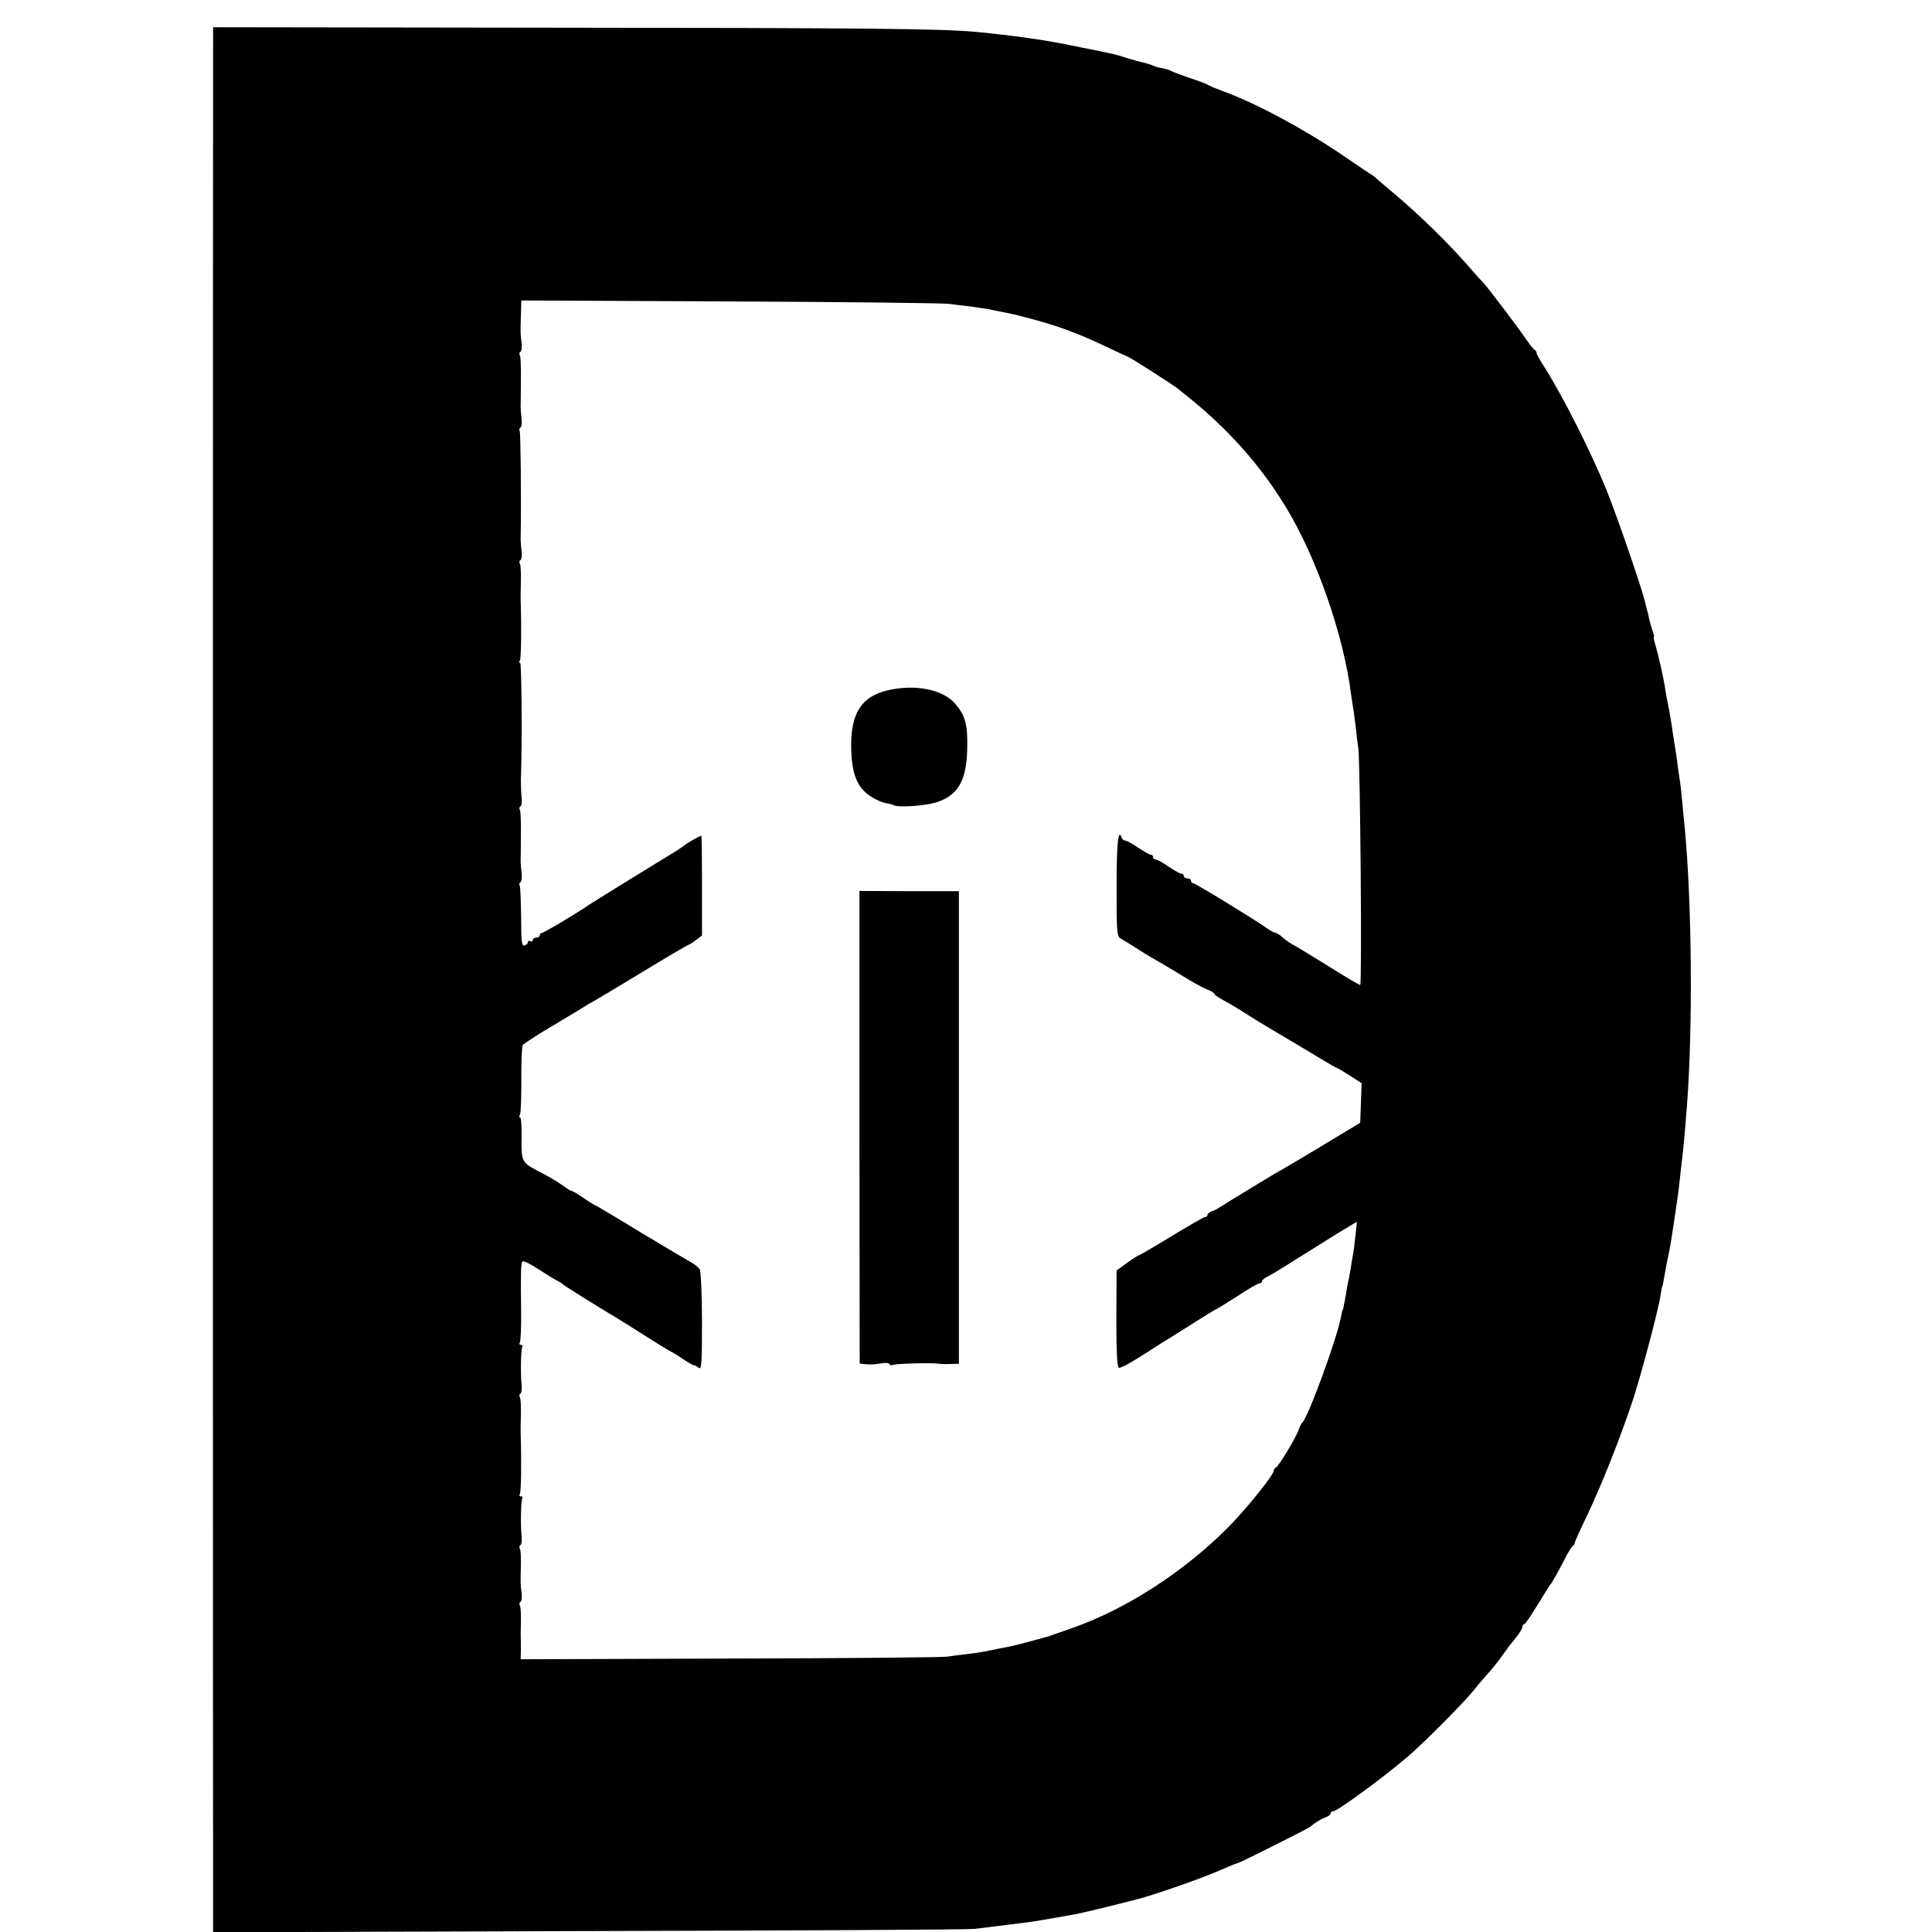 <?xml version="1.0" standalone="no"?>
<!DOCTYPE svg PUBLIC "-//W3C//DTD SVG 20010904//EN"
 "http://www.w3.org/TR/2001/REC-SVG-20010904/DTD/svg10.dtd">
<svg version="1.0" xmlns="http://www.w3.org/2000/svg"
 width="816pt" height="816pt" viewBox="0 0 816 816"
 preserveAspectRatio="xMidYMid meet">
<g transform="translate(0,816) scale(0.1,-0.1)"
fill="#000000" stroke="none">
<path d="M900 7950 c-1 -121 -1 -7827 0 -7898 l0 -53 1593 5 c875 2 1606 6
1622 9 26 3 73 9 185 23 63 7 101 14 247 40 16 3 73 17 128 30 55 14 107 27
115 29 67 15 303 97 382 134 26 11 50 21 53 21 3 0 58 26 123 59 170 85 186
94 192 100 9 10 44 31 63 37 9 4 17 10 17 15 0 5 5 9 11 9 17 0 206 138 314
230 69 59 229 220 278 279 28 35 59 71 68 80 8 9 29 34 45 56 16 22 32 44 36
50 4 5 19 24 33 41 14 18 25 37 25 43 0 6 3 11 8 11 4 0 29 37 57 83 27 45 52
84 55 87 5 5 39 65 69 125 9 16 20 33 24 36 5 3 8 8 7 10 -1 2 24 58 56 124
59 126 122 283 180 450 36 101 121 420 128 478 3 18 5 32 6 32 2 0 8 32 14 70
3 17 8 41 11 55 9 40 15 80 30 180 12 81 14 94 20 150 3 30 8 71 10 90 4 31 8
67 20 220 25 327 21 851 -9 1170 -2 19 -7 66 -10 103 -3 37 -8 82 -11 100 -3
18 -7 49 -10 69 -2 21 -7 53 -10 70 -3 18 -7 47 -10 63 -6 45 -15 97 -21 125
-3 14 -8 39 -10 55 -5 39 -30 151 -43 193 -5 17 -8 32 -6 32 3 0 0 11 -5 25
-5 14 -12 38 -15 53 -3 15 -7 32 -9 37 -2 6 -6 24 -10 40 -17 67 -118 359
-161 466 -68 166 -183 393 -261 517 -19 29 -34 56 -34 61 0 5 -4 11 -8 13 -5
2 -23 26 -42 53 -31 46 -166 224 -179 235 -3 3 -24 25 -45 50 -94 109 -220
232 -331 325 -38 32 -72 61 -75 64 -3 3 -12 11 -22 16 -9 6 -63 42 -120 81
-160 109 -365 219 -503 269 -27 10 -54 21 -60 25 -5 4 -39 17 -75 29 -36 12
-74 26 -85 32 -11 5 -29 10 -40 12 -11 1 -24 5 -30 8 -5 3 -32 12 -60 18 -27
7 -61 17 -75 22 -24 8 -37 11 -125 29 -22 4 -65 13 -95 19 -104 22 -250 42
-395 56 -144 14 -475 17 -1787 18 l-1438 2 0 -95z m3105 -1073 c22 -3 63 -8
91 -11 28 -4 61 -9 75 -11 13 -3 35 -7 49 -10 50 -10 66 -13 110 -25 133 -34
218 -65 350 -128 41 -20 77 -36 80 -37 9 -1 194 -120 214 -136 6 -5 22 -18 36
-29 174 -138 315 -296 423 -475 128 -211 242 -539 273 -785 3 -19 7 -46 9 -60
3 -14 7 -50 11 -80 3 -30 8 -71 11 -90 8 -57 16 -1000 8 -1000 -5 0 -64 35
-132 78 -68 42 -135 83 -150 91 -15 8 -36 22 -47 33 -11 10 -24 18 -28 18 -5
0 -21 8 -36 19 -62 43 -304 191 -313 191 -5 0 -9 5 -9 10 0 6 -7 10 -15 10 -8
0 -15 5 -15 10 0 6 -5 10 -11 10 -6 0 -30 14 -54 30 -24 17 -48 30 -54 30 -6
0 -11 5 -11 10 0 6 -4 10 -9 10 -6 0 -30 14 -54 30 -25 17 -49 30 -55 30 -6 0
-12 6 -15 13 -14 40 -21 -28 -21 -211 0 -195 1 -207 19 -217 11 -6 40 -24 65
-40 25 -16 54 -34 65 -40 29 -16 131 -77 173 -103 21 -12 49 -27 65 -33 15 -6
27 -14 27 -18 0 -3 17 -15 38 -26 20 -11 48 -27 62 -36 61 -39 110 -69 185
-113 98 -58 106 -63 172 -103 30 -18 56 -33 58 -33 3 0 28 -15 55 -32 l51 -33
-3 -84 -3 -83 -164 -99 c-91 -55 -166 -99 -167 -99 -3 0 -243 -146 -264 -160
-8 -6 -23 -13 -32 -16 -10 -4 -18 -10 -18 -15 0 -5 -4 -9 -10 -9 -5 0 -68 -36
-140 -80 -72 -44 -134 -80 -138 -81 -4 0 -27 -15 -52 -33 l-44 -32 -1 -203 c0
-139 3 -205 11 -208 6 -2 44 18 85 44 41 26 84 53 94 60 11 6 65 40 120 75 55
35 104 65 109 67 6 2 47 28 93 57 45 30 87 54 93 54 5 0 10 4 10 8 0 5 10 14
23 20 25 13 48 27 207 127 62 39 125 78 141 87 l30 18 -6 -58 c-3 -31 -8 -69
-11 -84 -3 -15 -7 -39 -9 -55 -3 -15 -6 -35 -8 -43 -2 -8 -8 -37 -12 -65 -10
-57 -12 -64 -14 -67 -2 -2 -4 -14 -7 -28 -15 -88 -141 -433 -165 -450 -3 -3
-10 -16 -14 -29 -10 -31 -85 -155 -96 -159 -5 -2 -9 -8 -9 -13 0 -19 -117
-163 -195 -242 -187 -187 -427 -342 -653 -422 -42 -15 -84 -29 -92 -32 -8 -4
-19 -7 -25 -8 -5 -2 -37 -10 -70 -19 -33 -9 -69 -18 -80 -20 -20 -4 -58 -11
-105 -21 -14 -3 -47 -8 -75 -11 -27 -3 -66 -8 -85 -11 -19 -3 -432 -7 -918 -8
l-883 -3 1 31 c0 18 0 39 0 47 -1 8 -1 43 0 77 1 34 -1 67 -4 72 -4 5 -3 12 2
15 5 3 7 20 5 38 -5 40 -5 37 -3 115 1 34 -1 67 -4 72 -4 5 -3 12 2 15 5 3 7
20 5 38 -5 46 -3 150 3 160 3 4 0 8 -6 8 -6 0 -8 5 -4 11 5 8 7 134 3 259 0 8
0 43 1 77 1 34 -1 67 -4 72 -4 5 -3 12 2 15 5 3 7 20 5 38 -5 46 -3 150 3 160
3 4 0 8 -6 8 -6 0 -8 5 -4 11 3 6 6 65 5 132 -2 160 -1 199 5 208 4 7 30 -6
102 -53 15 -10 34 -21 42 -25 8 -4 20 -11 25 -16 11 -9 155 -99 211 -132 19
-11 80 -49 136 -85 57 -36 107 -67 113 -69 5 -2 28 -16 50 -31 22 -15 43 -27
46 -26 3 0 12 -4 20 -11 12 -10 14 17 14 195 0 116 -5 214 -10 222 -6 8 -23
22 -40 31 -16 9 -113 66 -214 127 -101 62 -186 112 -188 112 -3 0 -24 14 -48
30 -24 17 -47 30 -50 30 -4 0 -21 10 -38 23 -32 22 -55 36 -112 65 -60 32 -64
40 -62 135 1 48 -2 87 -6 87 -5 0 -5 5 -1 12 4 6 6 72 6 147 -1 75 2 141 6
147 4 6 56 40 115 75 59 35 120 72 135 81 15 10 33 21 40 24 8 4 102 60 209
125 108 66 199 119 202 119 3 0 17 9 31 20 l25 19 0 210 c0 116 -1 211 -3 211
-6 0 -67 -34 -72 -41 -3 -3 -36 -25 -75 -48 -85 -52 -304 -187 -325 -201 -60
-41 -193 -120 -201 -120 -5 0 -9 -4 -9 -10 0 -5 -7 -10 -15 -10 -8 0 -15 -5
-15 -11 0 -5 -4 -7 -10 -4 -5 3 -10 2 -10 -3 0 -6 -6 -12 -14 -15 -12 -5 -15
14 -15 119 -1 69 -3 129 -6 134 -3 5 -2 11 3 14 5 3 7 20 5 38 -2 18 -4 40 -4
48 0 8 1 59 1 112 1 54 -1 102 -4 107 -4 5 -3 12 2 15 5 3 7 20 5 38 -2 18 -3
51 -3 73 6 160 3 495 -3 495 -5 0 -5 5 -1 11 5 8 7 134 3 259 0 8 0 43 1 77 1
34 -1 67 -4 72 -4 5 -3 12 2 15 5 3 7 20 5 38 -2 18 -4 40 -4 48 3 179 0 453
-4 460 -3 5 -2 11 3 14 5 3 7 20 5 38 -2 18 -4 40 -4 48 0 8 1 59 1 112 1 54
-1 102 -4 107 -4 5 -3 12 2 15 5 3 7 20 5 38 -5 40 -5 37 -3 116 l2 63 881 -4
c485 -2 900 -7 922 -10z"/>
<path d="M3748 5244 c-110 -26 -155 -97 -153 -241 2 -112 25 -170 83 -207 22
-14 51 -27 64 -28 12 -2 28 -6 33 -9 16 -10 126 -3 172 10 96 27 135 90 138
224 3 105 -7 144 -51 195 -51 60 -170 84 -286 56z"/>
<path d="M3630 3399 l1 -998 27 -3 c15 -2 42 0 60 3 17 4 35 3 38 -2 3 -5 10
-7 15 -4 9 6 172 10 194 5 6 -1 27 -2 48 -1 l37 1 0 998 0 998 -210 0 -210 1
0 -998z"/>
</g>
</svg>
